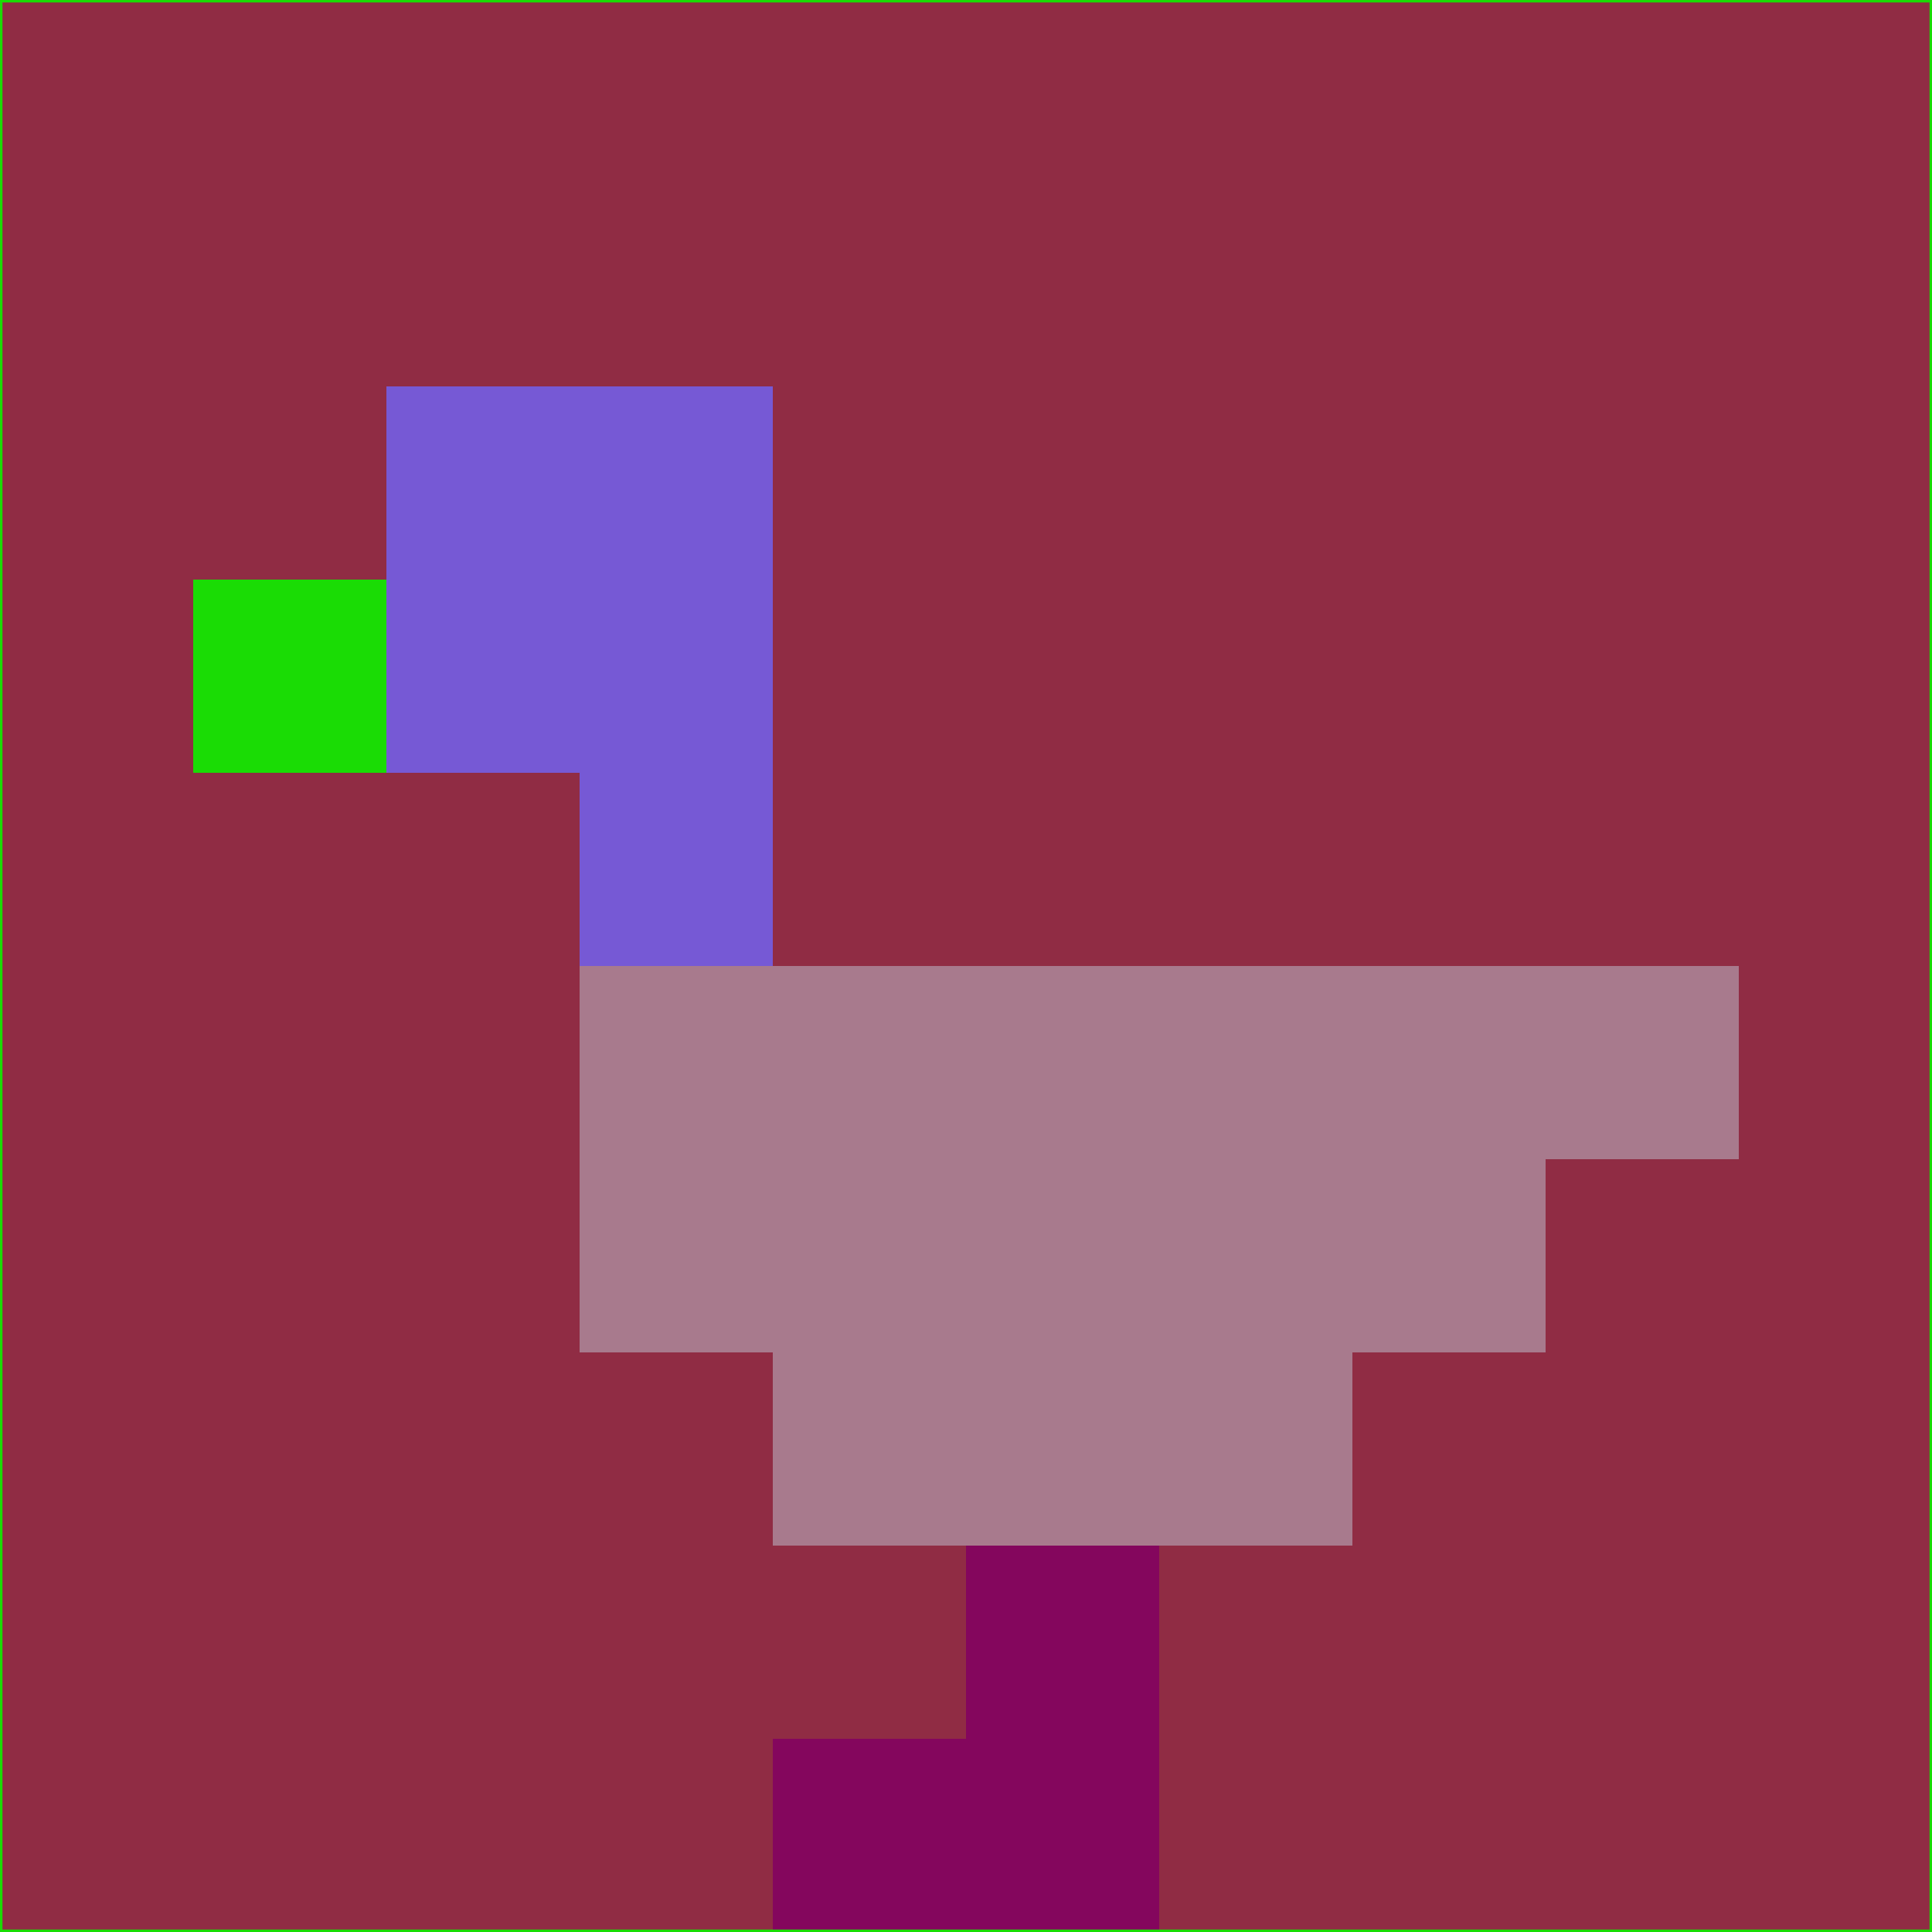 <svg xmlns="http://www.w3.org/2000/svg" version="1.1" width="785" height="785">
  <title>'goose-pfp-694263' by Dmitri Cherniak (Cyberpunk Edition)</title>
  <desc>
    seed=659473
    backgroundColor=#902c44
    padding=20
    innerPadding=0
    timeout=500
    dimension=1
    border=false
    Save=function(){return n.handleSave()}
    frame=12

    Rendered at 2024-09-15T22:37:00.519Z
    Generated in 1ms
    Modified for Cyberpunk theme with new color scheme
  </desc>
  <defs/>
  <rect width="100%" height="100%" fill="#902c44"/>
  <g>
    <g id="0-0">
      <rect x="0" y="0" height="785" width="785" fill="#902c44"/>
      <g>
        <!-- Neon blue -->
        <rect id="0-0-2-2-2-2" x="157" y="157" width="157" height="157" fill="#7659d5"/>
        <rect id="0-0-3-2-1-4" x="235.5" y="157" width="78.5" height="314" fill="#7659d5"/>
        <!-- Electric purple -->
        <rect id="0-0-4-5-5-1" x="314" y="392.5" width="392.5" height="78.5" fill="#a87a8d"/>
        <rect id="0-0-3-5-5-2" x="235.5" y="392.5" width="392.5" height="157" fill="#a87a8d"/>
        <rect id="0-0-4-5-3-3" x="314" y="392.5" width="235.5" height="235.5" fill="#a87a8d"/>
        <!-- Neon pink -->
        <rect id="0-0-1-3-1-1" x="78.5" y="235.5" width="78.5" height="78.5" fill="#1adc05"/>
        <!-- Cyber yellow -->
        <rect id="0-0-5-8-1-2" x="392.5" y="628" width="78.5" height="157" fill="#84065d"/>
        <rect id="0-0-4-9-2-1" x="314" y="706.5" width="157" height="78.5" fill="#84065d"/>
      </g>
      <rect x="0" y="0" stroke="#1adc05" stroke-width="2" height="785" width="785" fill="none"/>
    </g>
  </g>
  <script xmlns=""/>
</svg>